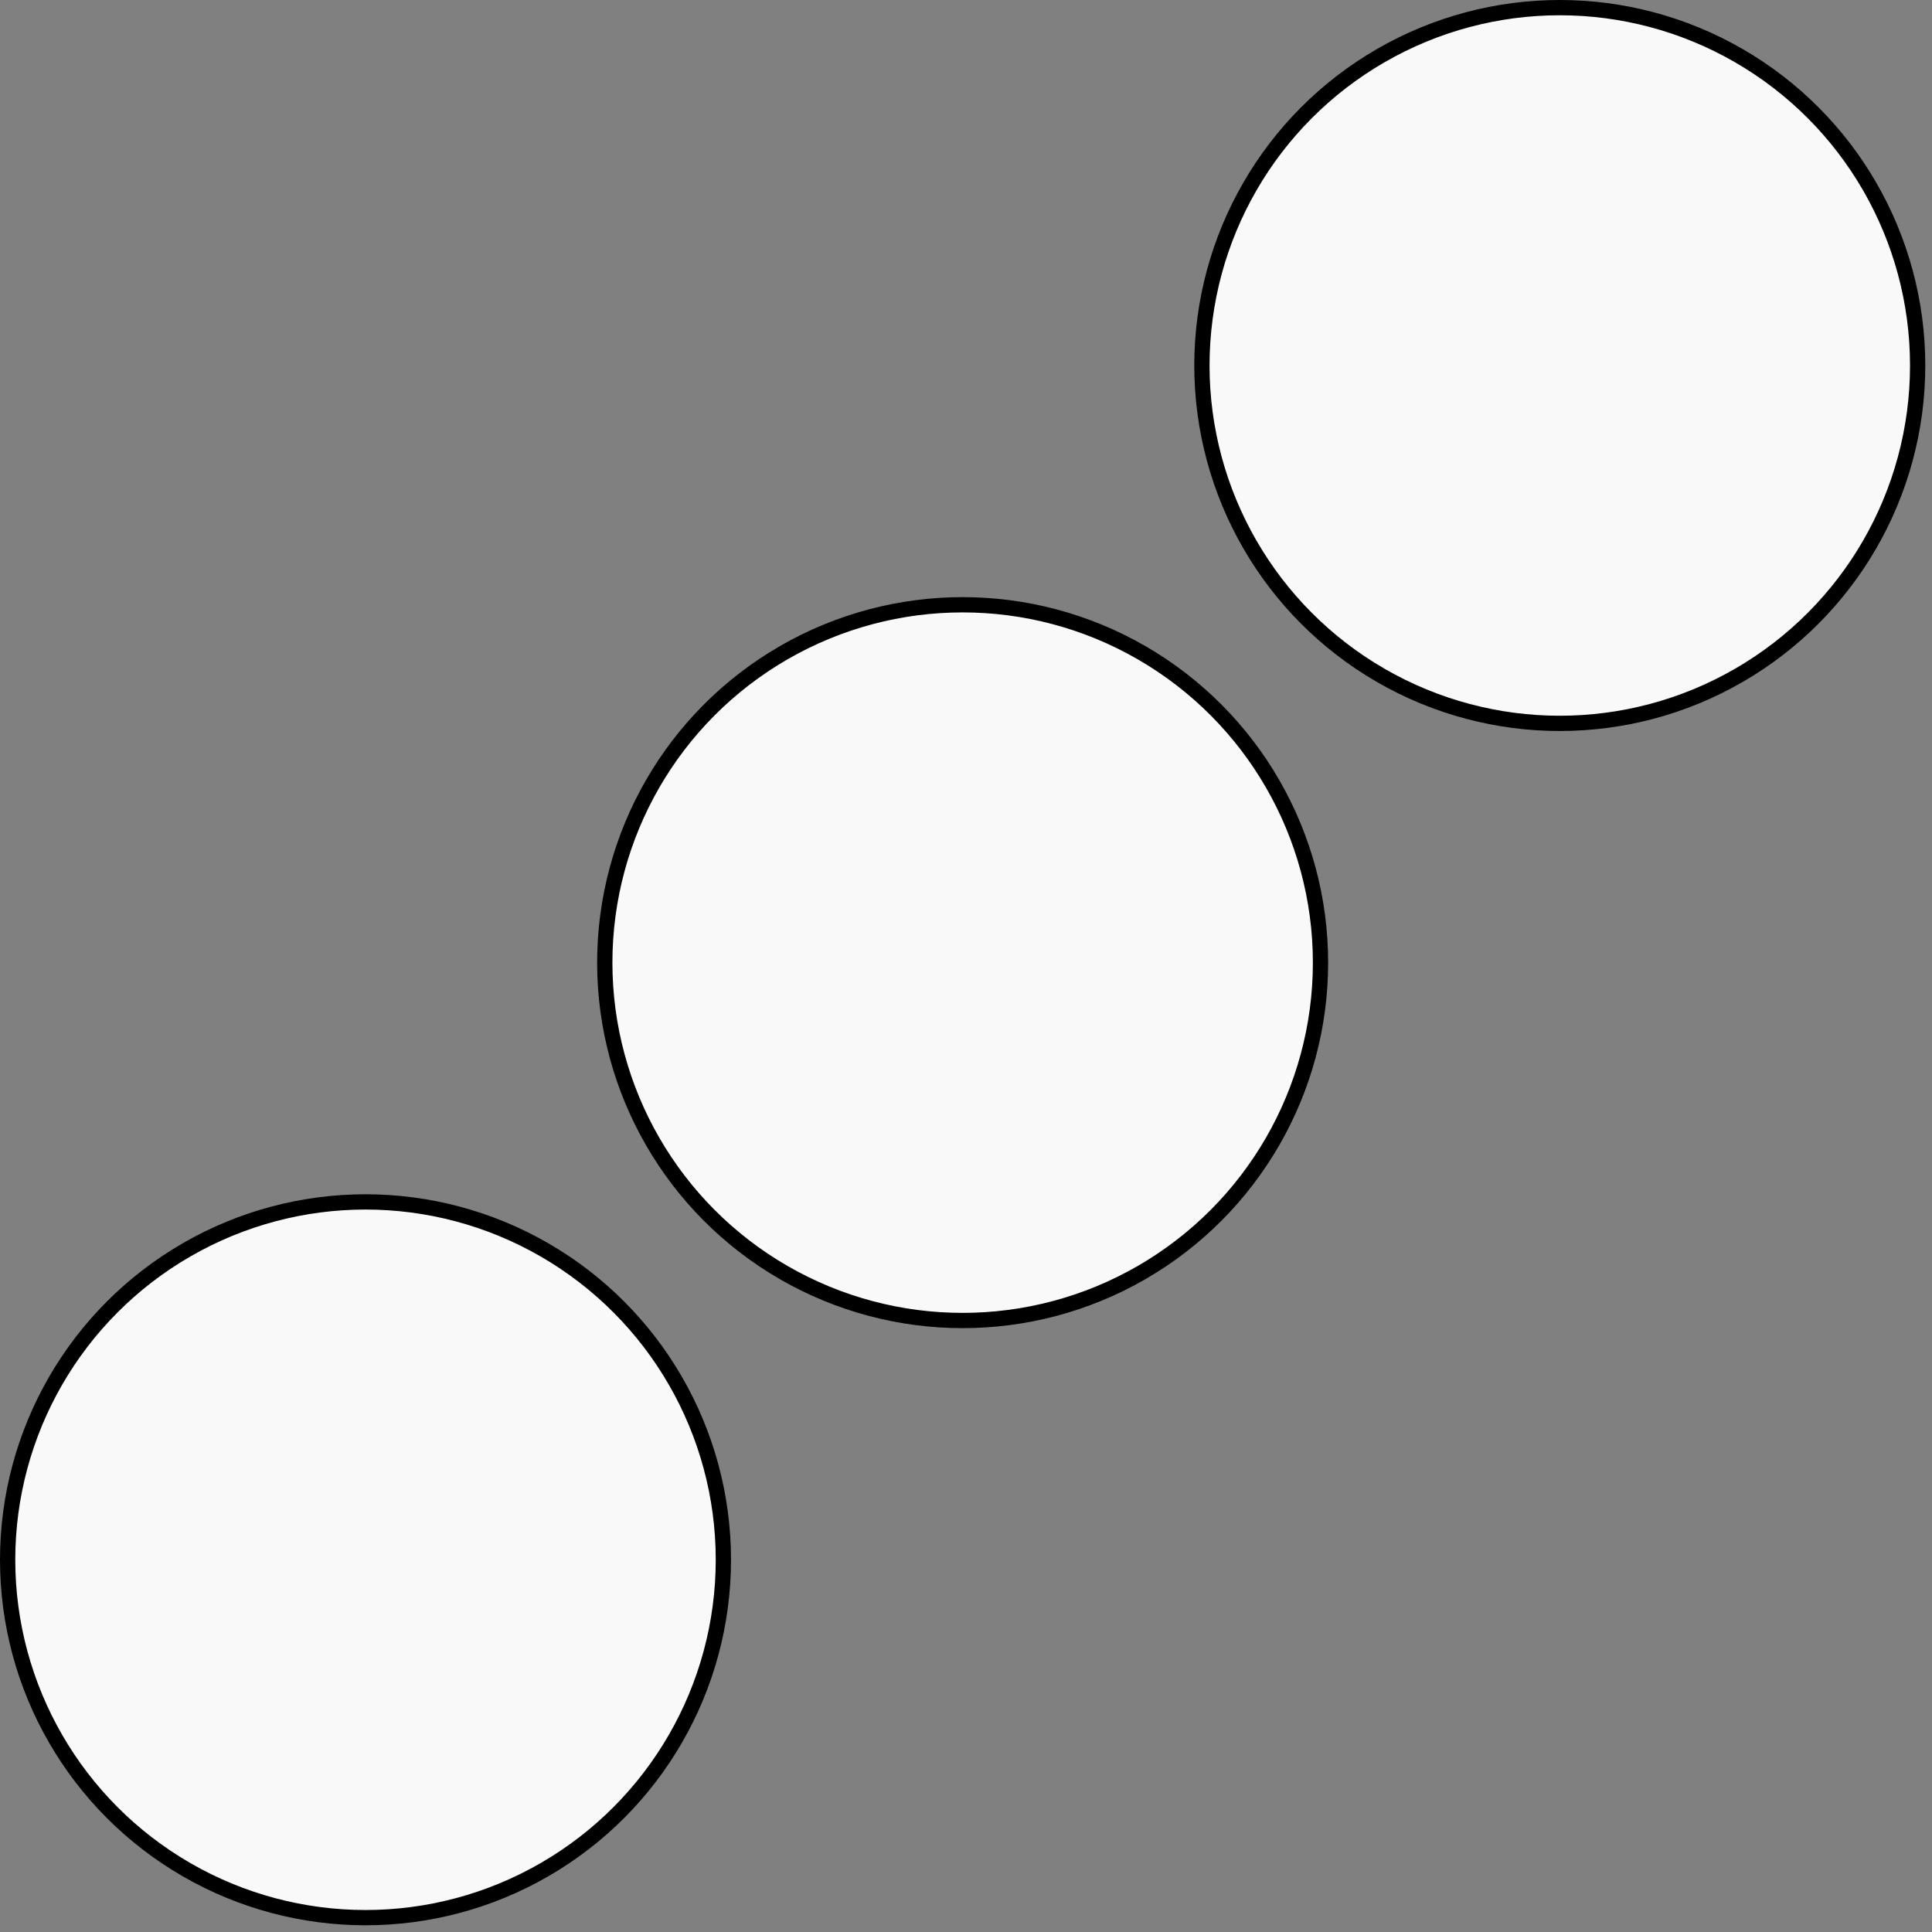 <svg width="253" height="253" viewBox="0 0 253 253" fill="none" xmlns="http://www.w3.org/2000/svg">
<rect x="0" y="0" width="253" height="253" fill="#808080" stroke="none"/>
<circle cx="204.257" cy="47.864" r="46.864" fill="#F9F9F9" stroke="black" stroke-width="2" stroke-linejoin="round"/>
<circle cx="126.06" cy="126.06" r="46.864" fill="#F9F9F9" stroke="black" stroke-width="2" stroke-linejoin="round"/>
<circle cx="47.864" cy="204.257" r="46.864" fill="#F9F9F9" stroke="black" stroke-width="2" stroke-linejoin="round"/>
</svg>
